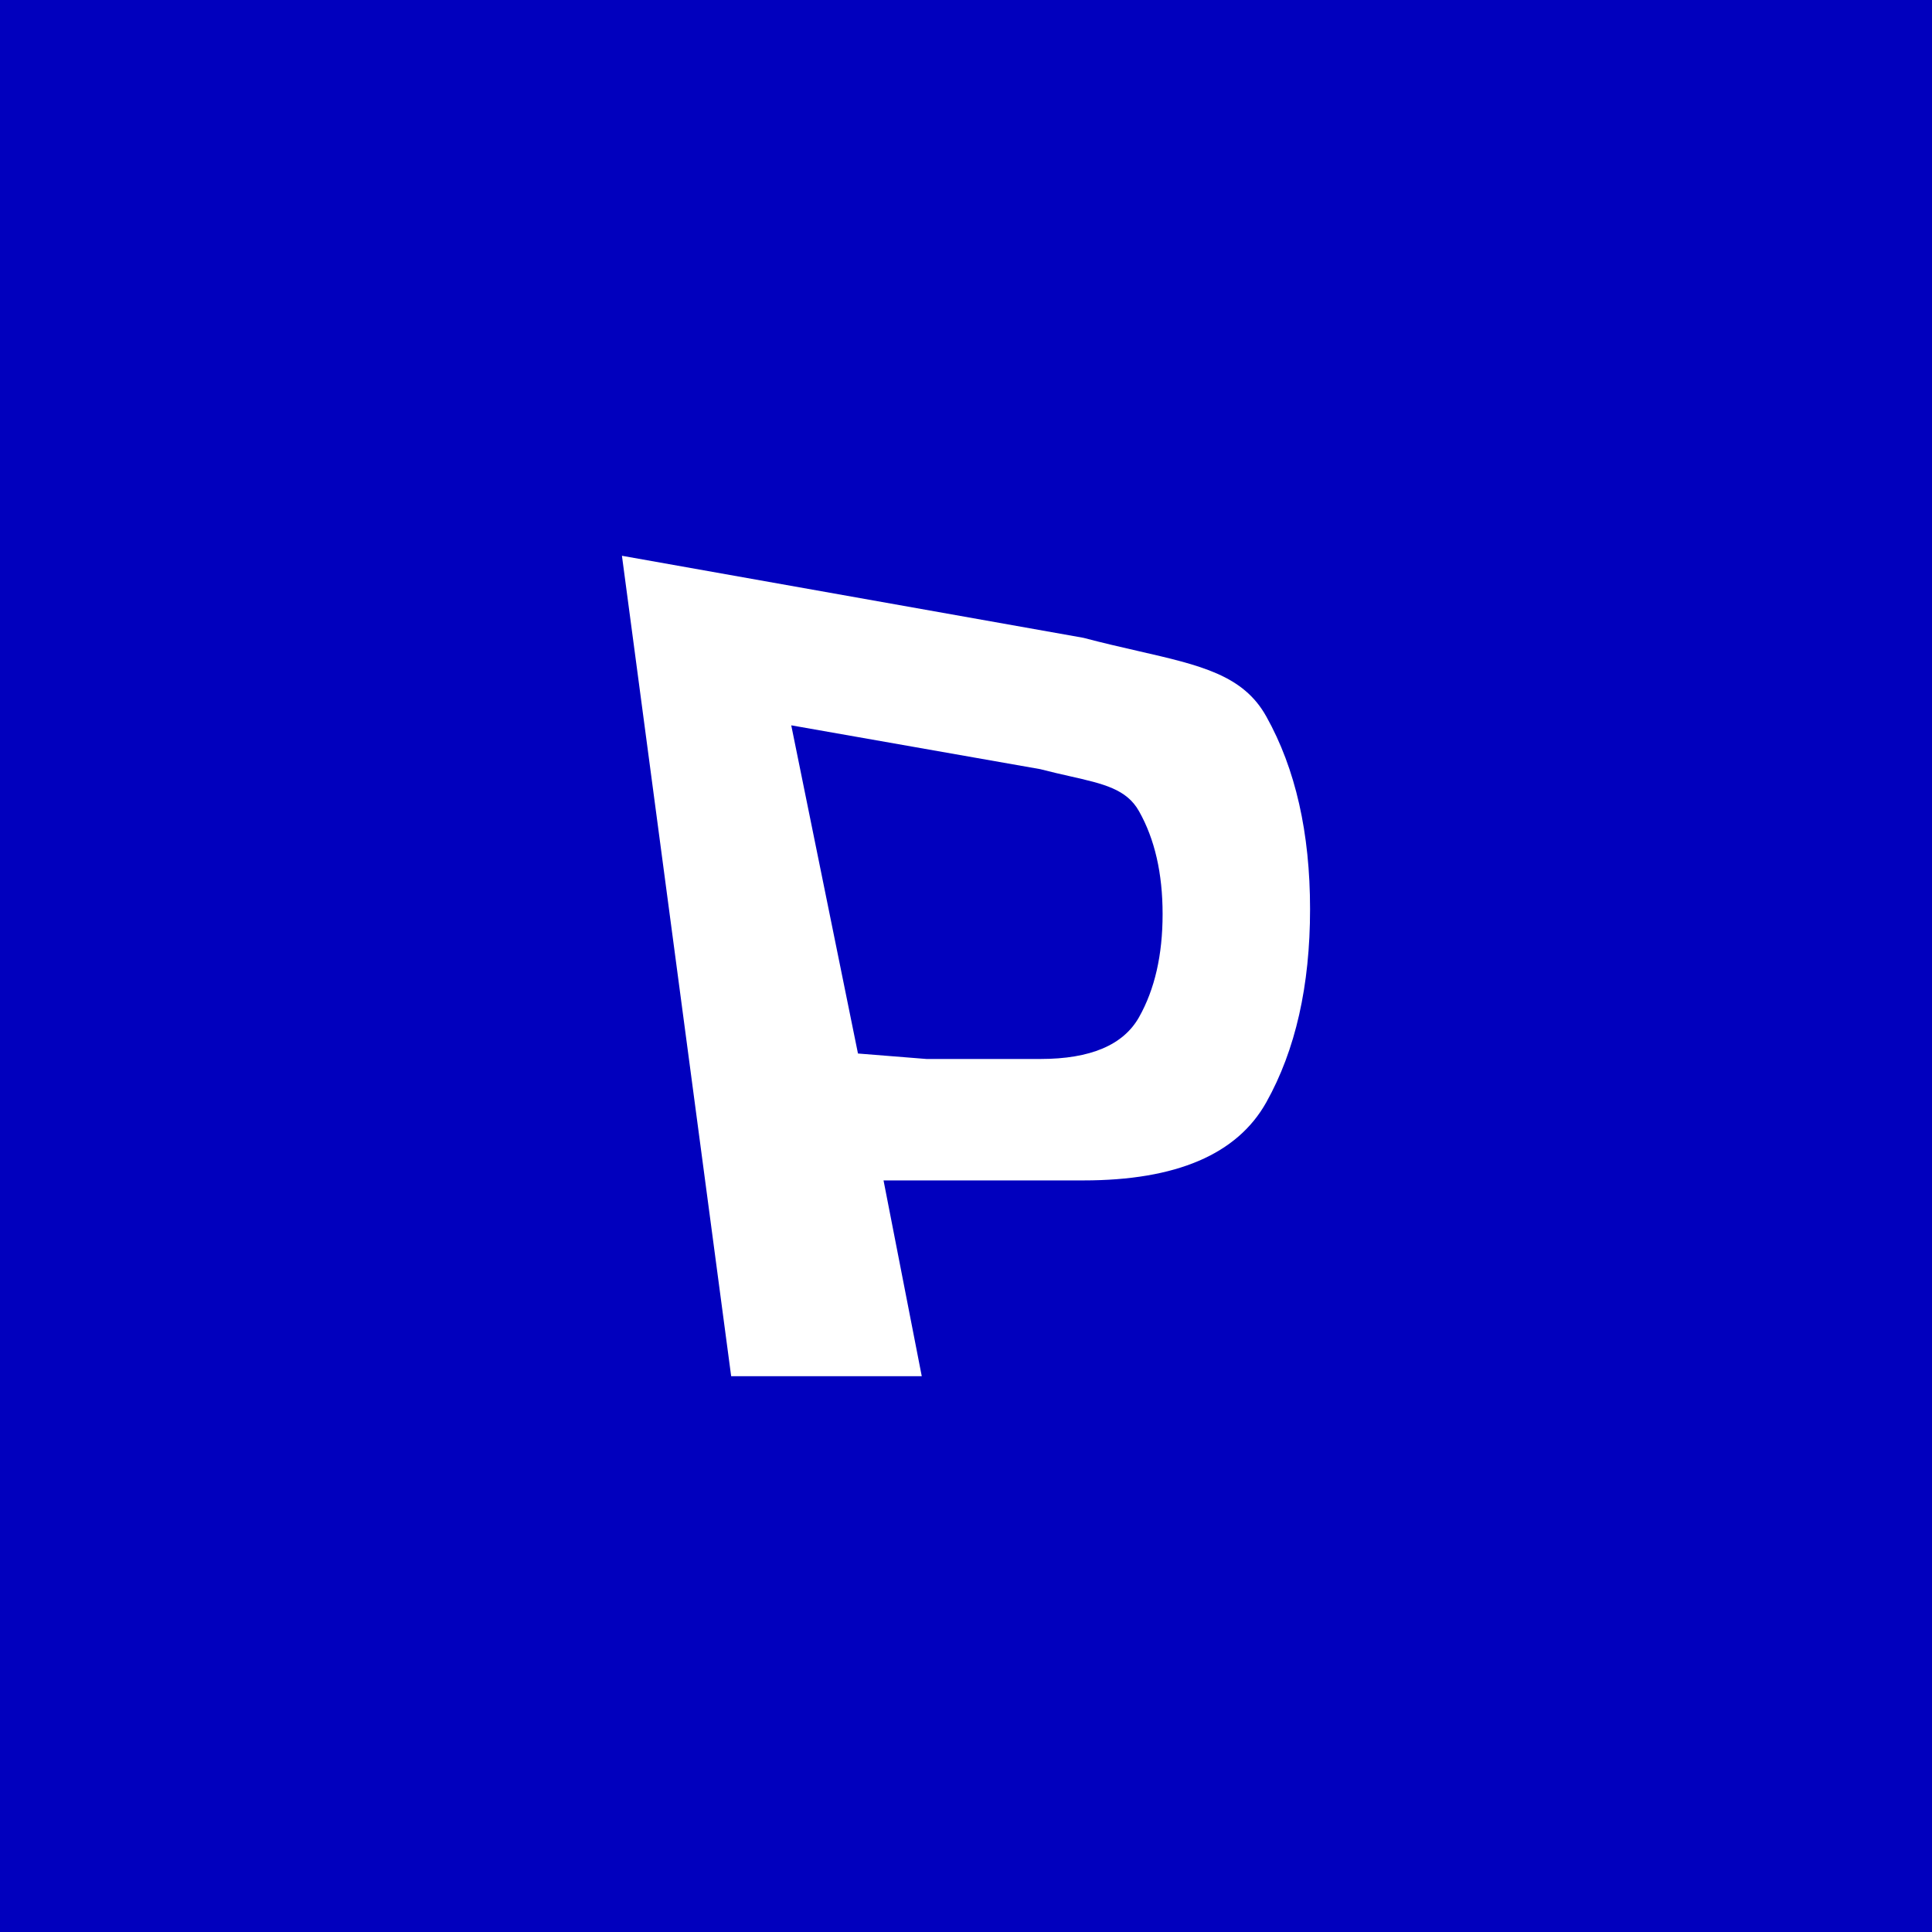 <svg width="146" height="146" viewBox="0 0 146 146" fill="none" xmlns="http://www.w3.org/2000/svg">
<rect width="146" height="146" fill="#0100BE"/>
<path fill-rule="evenodd" clip-rule="evenodd" d="M55.254 104L47 42L81.873 48.2C83.355 48.591 84.728 48.905 85.992 49.194C90.745 50.282 93.96 51.017 95.698 54.152C97.9 58.092 99 62.942 99 68.701C99 74.488 97.9 79.352 95.698 83.292C93.497 87.232 88.889 89.203 81.873 89.203H66.768L69.657 104H55.254ZM59.794 54.813L78.614 58.125C79.414 58.334 80.155 58.502 80.837 58.656C83.402 59.237 85.137 59.63 86.075 61.304C87.263 63.409 87.857 66 87.857 69.076C87.857 72.167 87.263 74.765 86.075 76.87C84.888 78.974 82.4 80.027 78.614 80.027H70.017L64.836 79.613L59.794 54.813Z" fill="white"/>
</svg>

